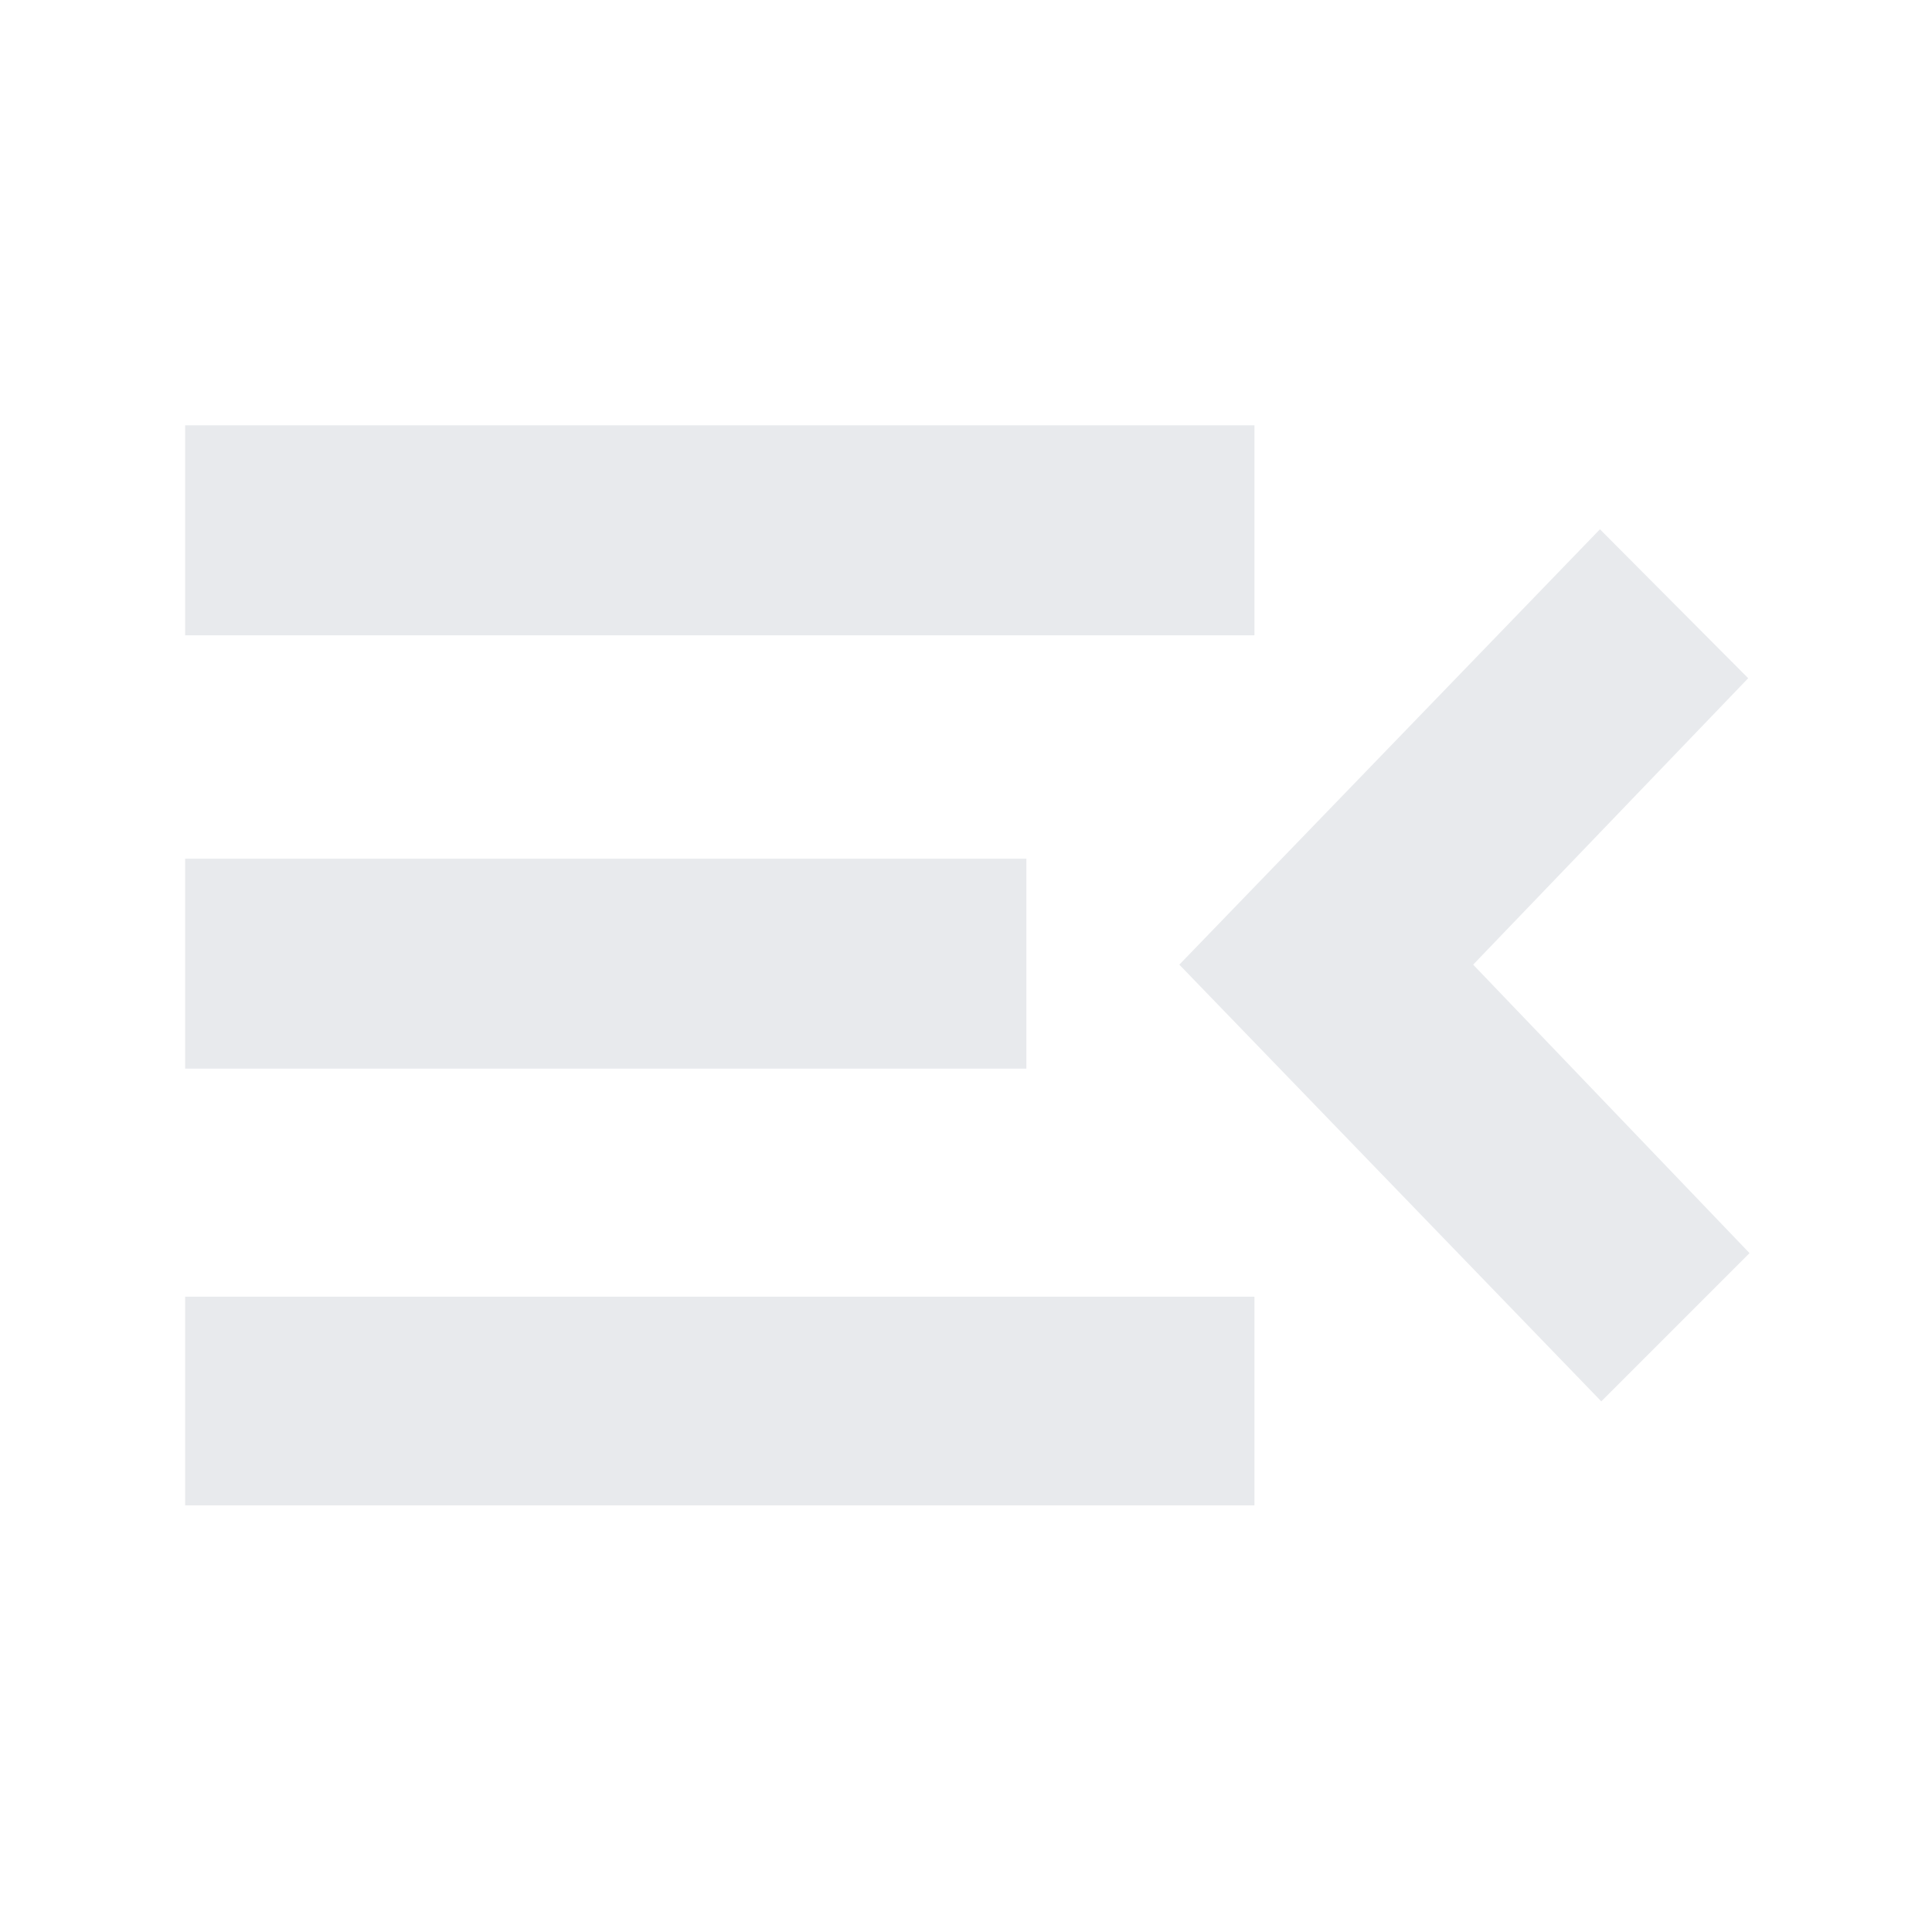 <svg xmlns="http://www.w3.org/2000/svg" height="40px" viewBox="0 -960 960 960" width="40px" fill="#e8eaed"><path d="M92-212v-103.67h531.33V-212H92Zm703.67-51.67L586-480.67 795-697l73.67 74L732-480.67l137.33 143.34-73.66 73.66ZM92-429v-104.33h418V-429H92Zm0-215.33v-104.34h531.33v104.34H92Z"/></svg>